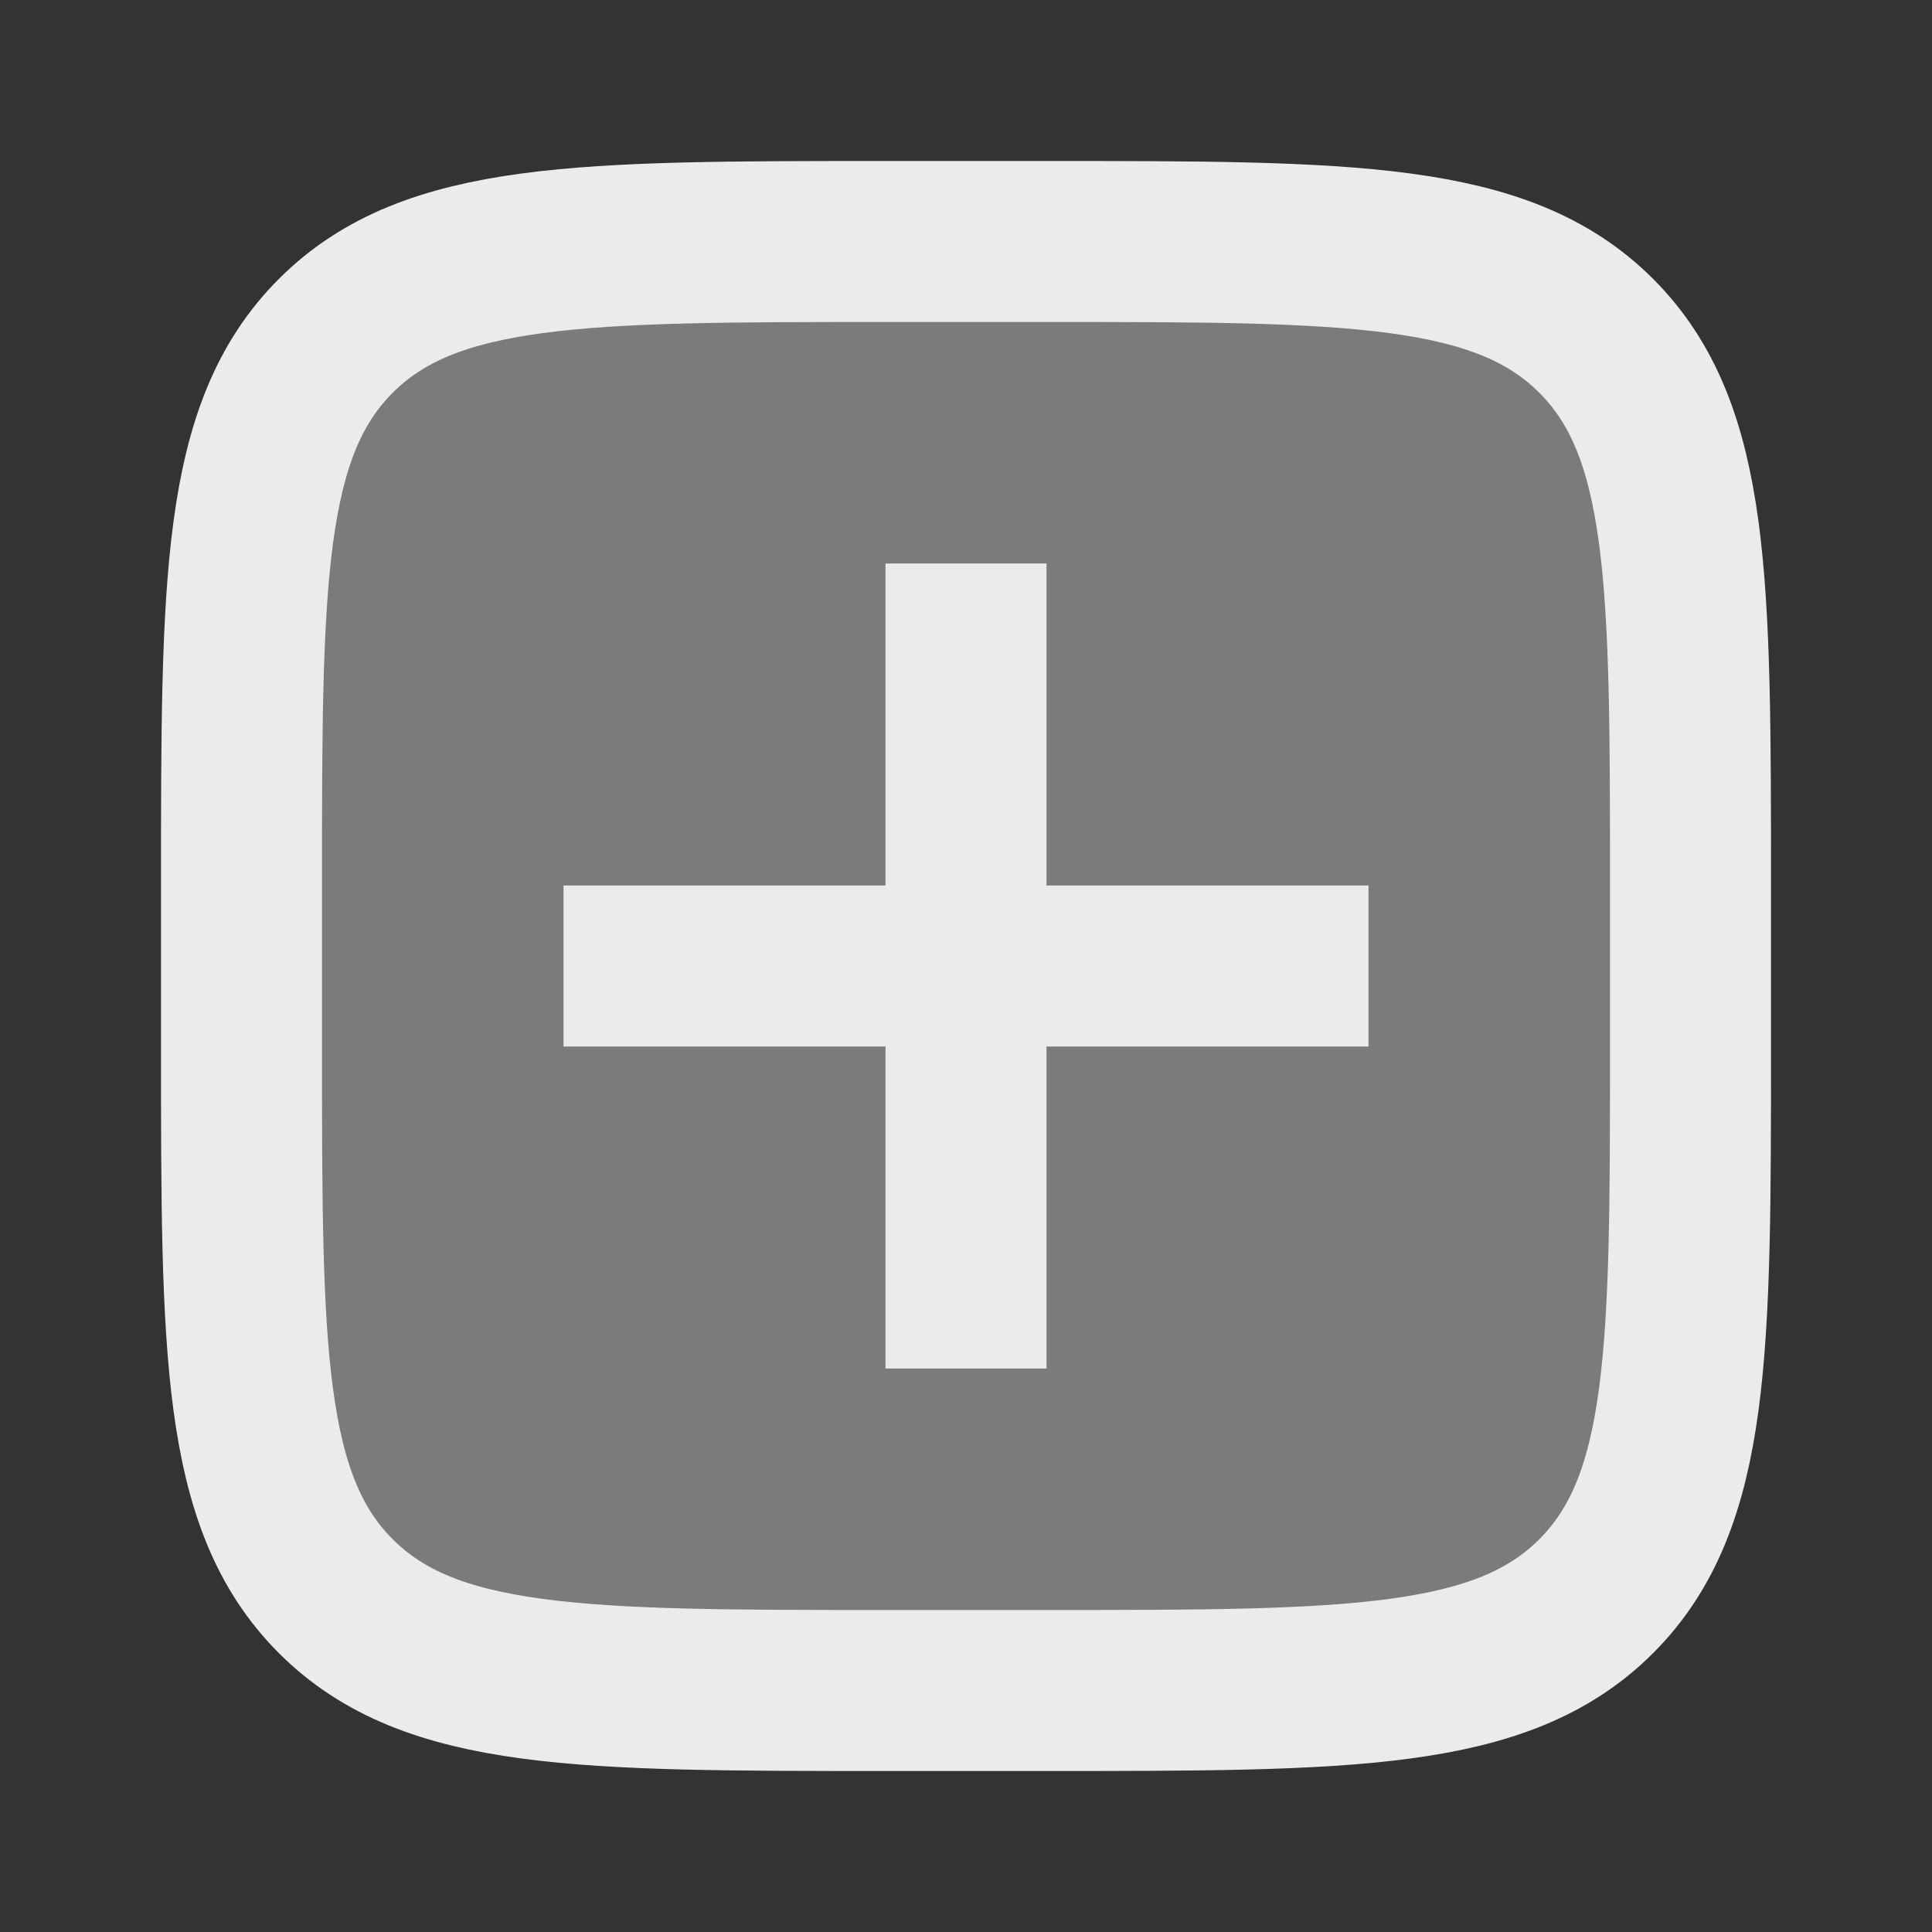 <svg width="48" height="48" viewBox="0 0 48 48" fill="none" xmlns="http://www.w3.org/2000/svg">
<rect x="0" y="0" width="48" height="48" fill="#333333" stroke="none"/>
<path d="M6 22C6 14.457 6 10.686 8.343 8.343C10.686 6 14.457 6 22 6H26C33.542 6 37.314 6 39.657 8.343C42 10.686 42 14.457 42 22V26C42 33.542 42 37.314 39.657 39.657C37.314 42 33.542 42 26 42H22C14.457 42 10.686 42 8.343 39.657C6 37.314 6 33.542 6 26V22Z" fill="#7B7B7B" stroke="#EBEBEB" stroke-width="4"/>
<path d="M24 16L24 32" stroke="#EBEBEB" stroke-width="4" stroke-linecap="square" stroke-linejoin="round"/>
<path d="M32 24L16 24" stroke="#EBEBEB" stroke-width="4" stroke-linecap="square" stroke-linejoin="round"/>
</svg>
